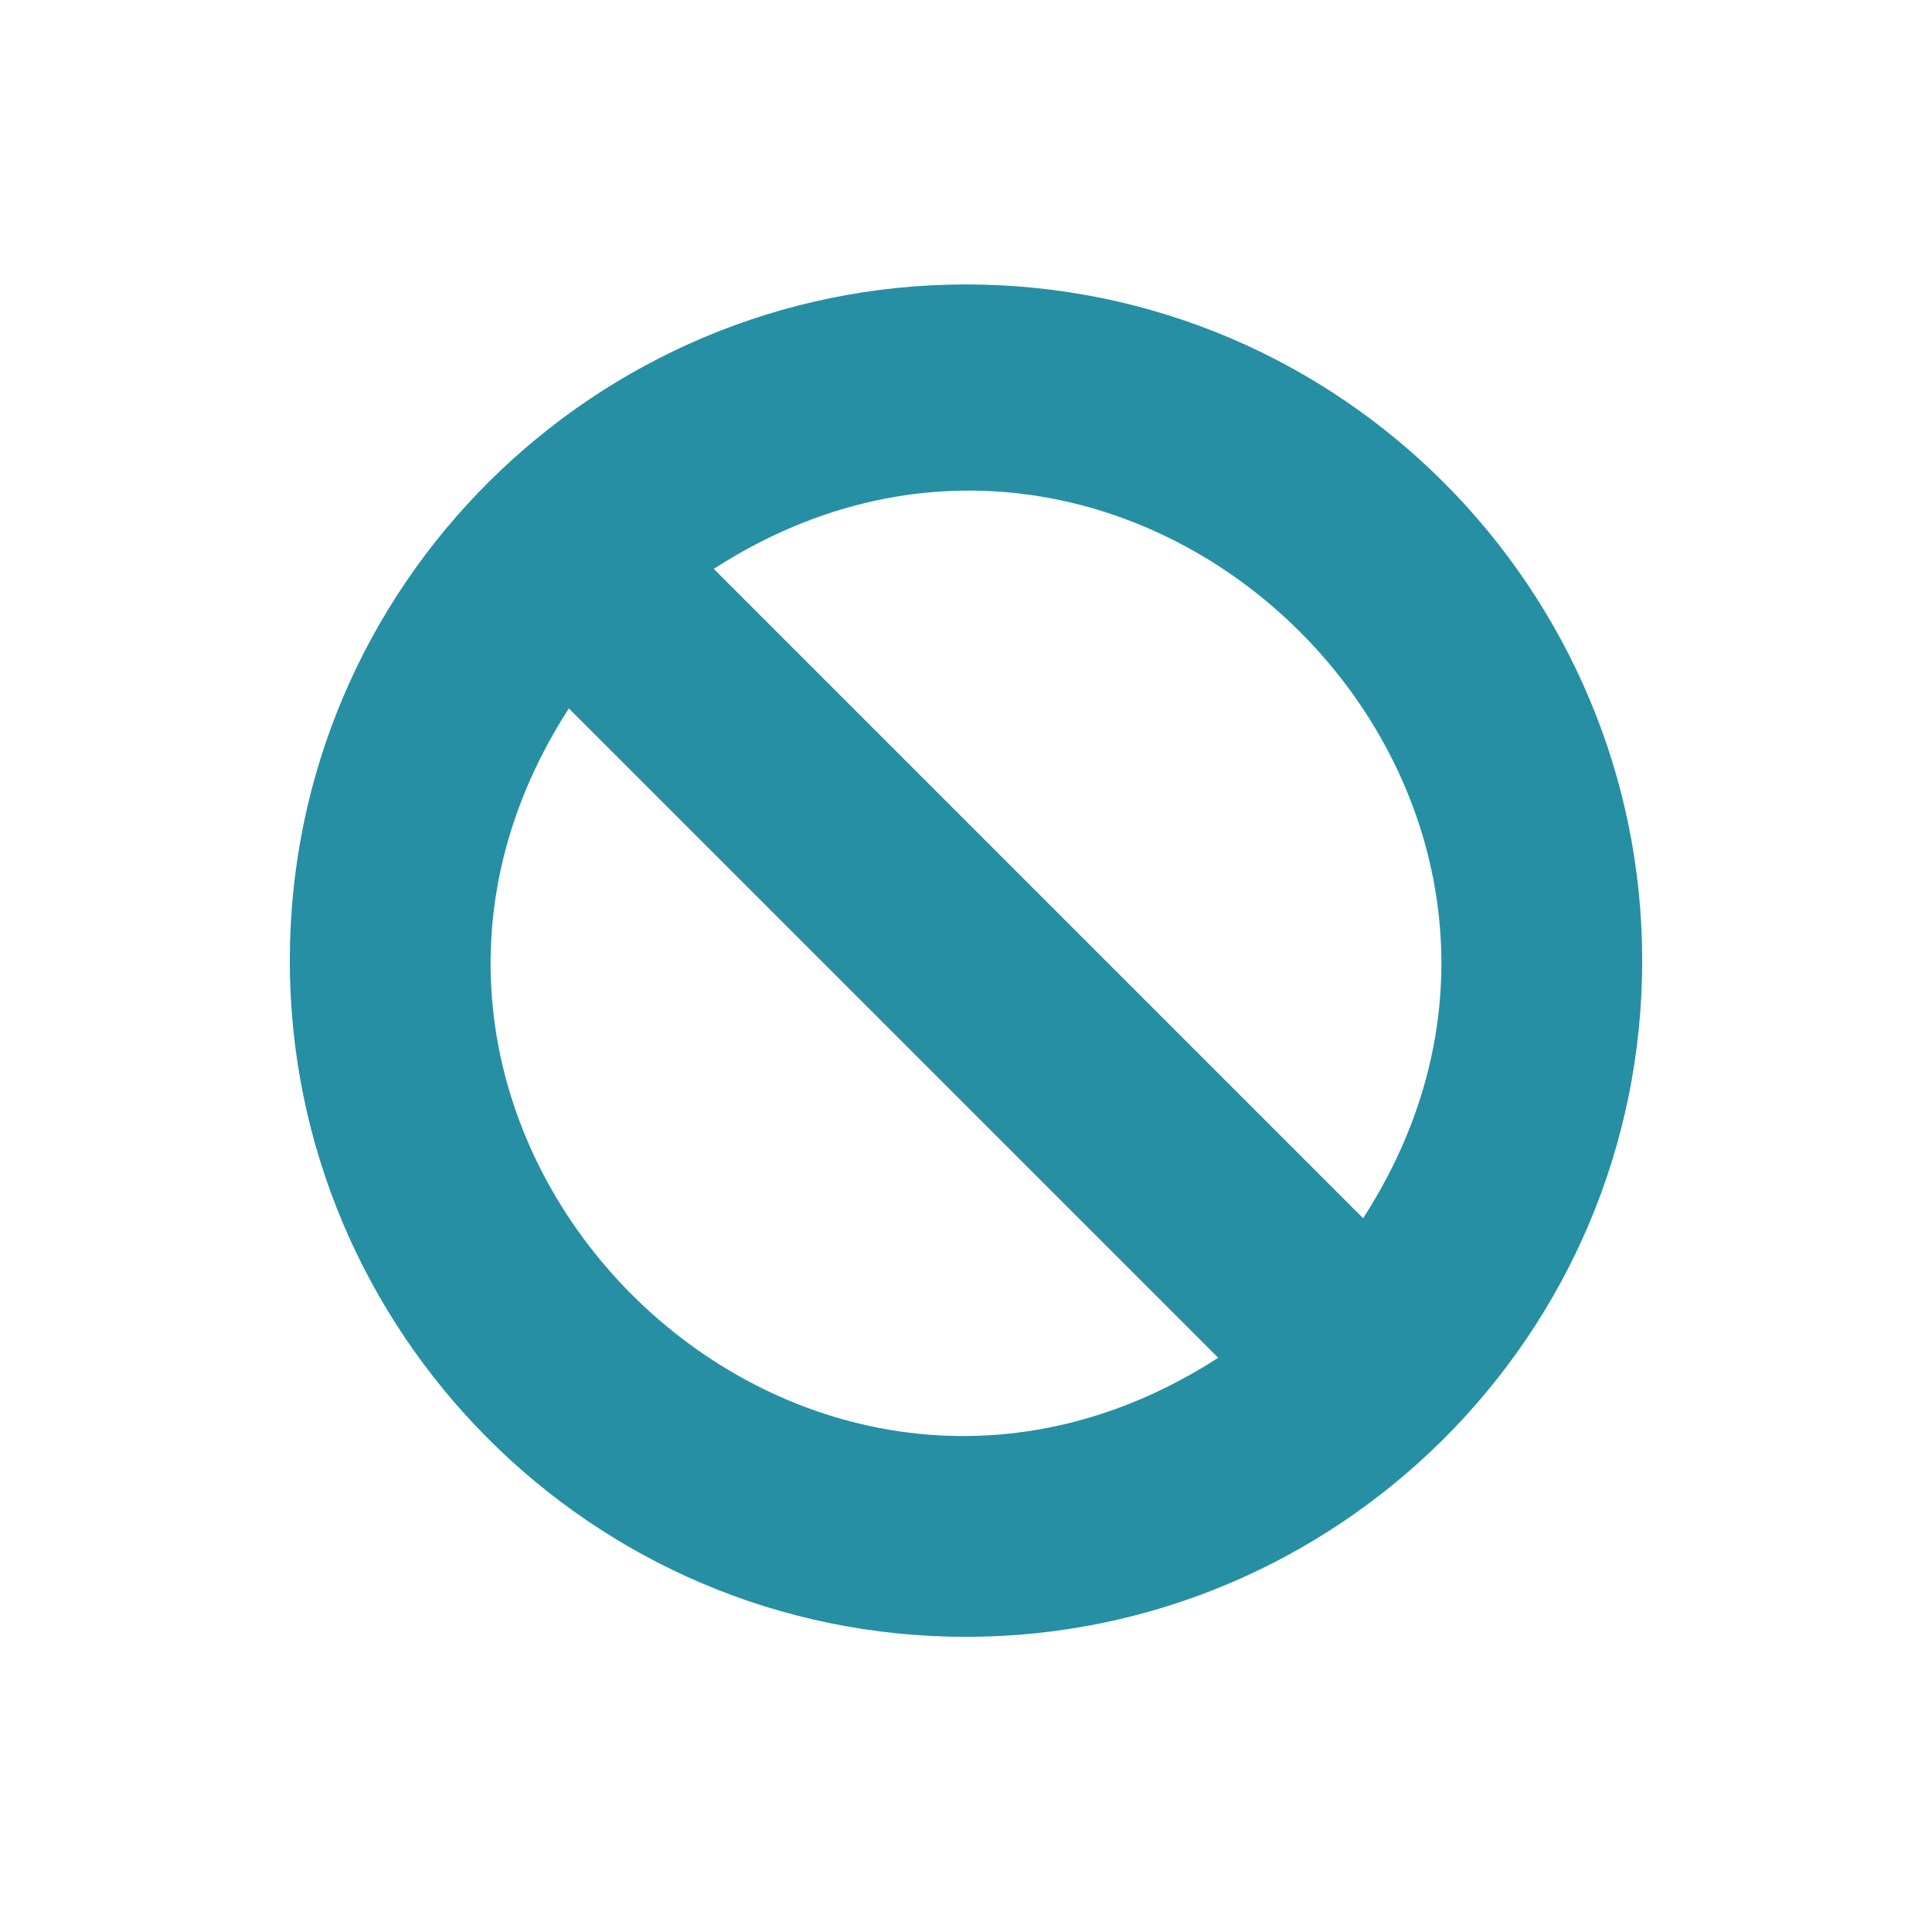 <?xml version="1.0" encoding="UTF-8"?>
<!DOCTYPE svg PUBLIC "-//W3C//DTD SVG 1.1//EN" "http://www.w3.org/Graphics/SVG/1.1/DTD/svg11.dtd">
<!-- Creator: CorelDRAW 2020 (64-Bit) -->
<svg xmlns="http://www.w3.org/2000/svg" xml:space="preserve" width="36px" height="36px" version="1.1" style="shape-rendering:geometricPrecision; text-rendering:geometricPrecision; image-rendering:optimizeQuality; fill-rule:evenodd; clip-rule:evenodd"
viewBox="0 0 360 360"
 xmlns:xlink="http://www.w3.org/1999/xlink"
 xmlns:xodm="http://www.corel.com/coreldraw/odm/2003">
 <defs>
  <style type="text/css">
   <![CDATA[
    .fil0 {fill:none}
    .fil1 {fill:#268FA3}
   ]]>
  </style>
 </defs>
 <g id="Default">
  <g id="_2888225683168">
   <rect class="fil0" width="360" height="360"/>
   <path class="fil1" d="M254 227c51,-79 -42,-172 -121,-121 40,40 81,81 121,121zm-148 -95c-51,79 42,172 121,121 -40,-40 -81,-81 -121,-121zm74 173c69,0 126,-56 126,-126 0,-69 -56,-126 -126,-126 -69,0 -126,56 -126,126 0,69 56,126 126,126z"/>
  </g>
 </g>
</svg>
